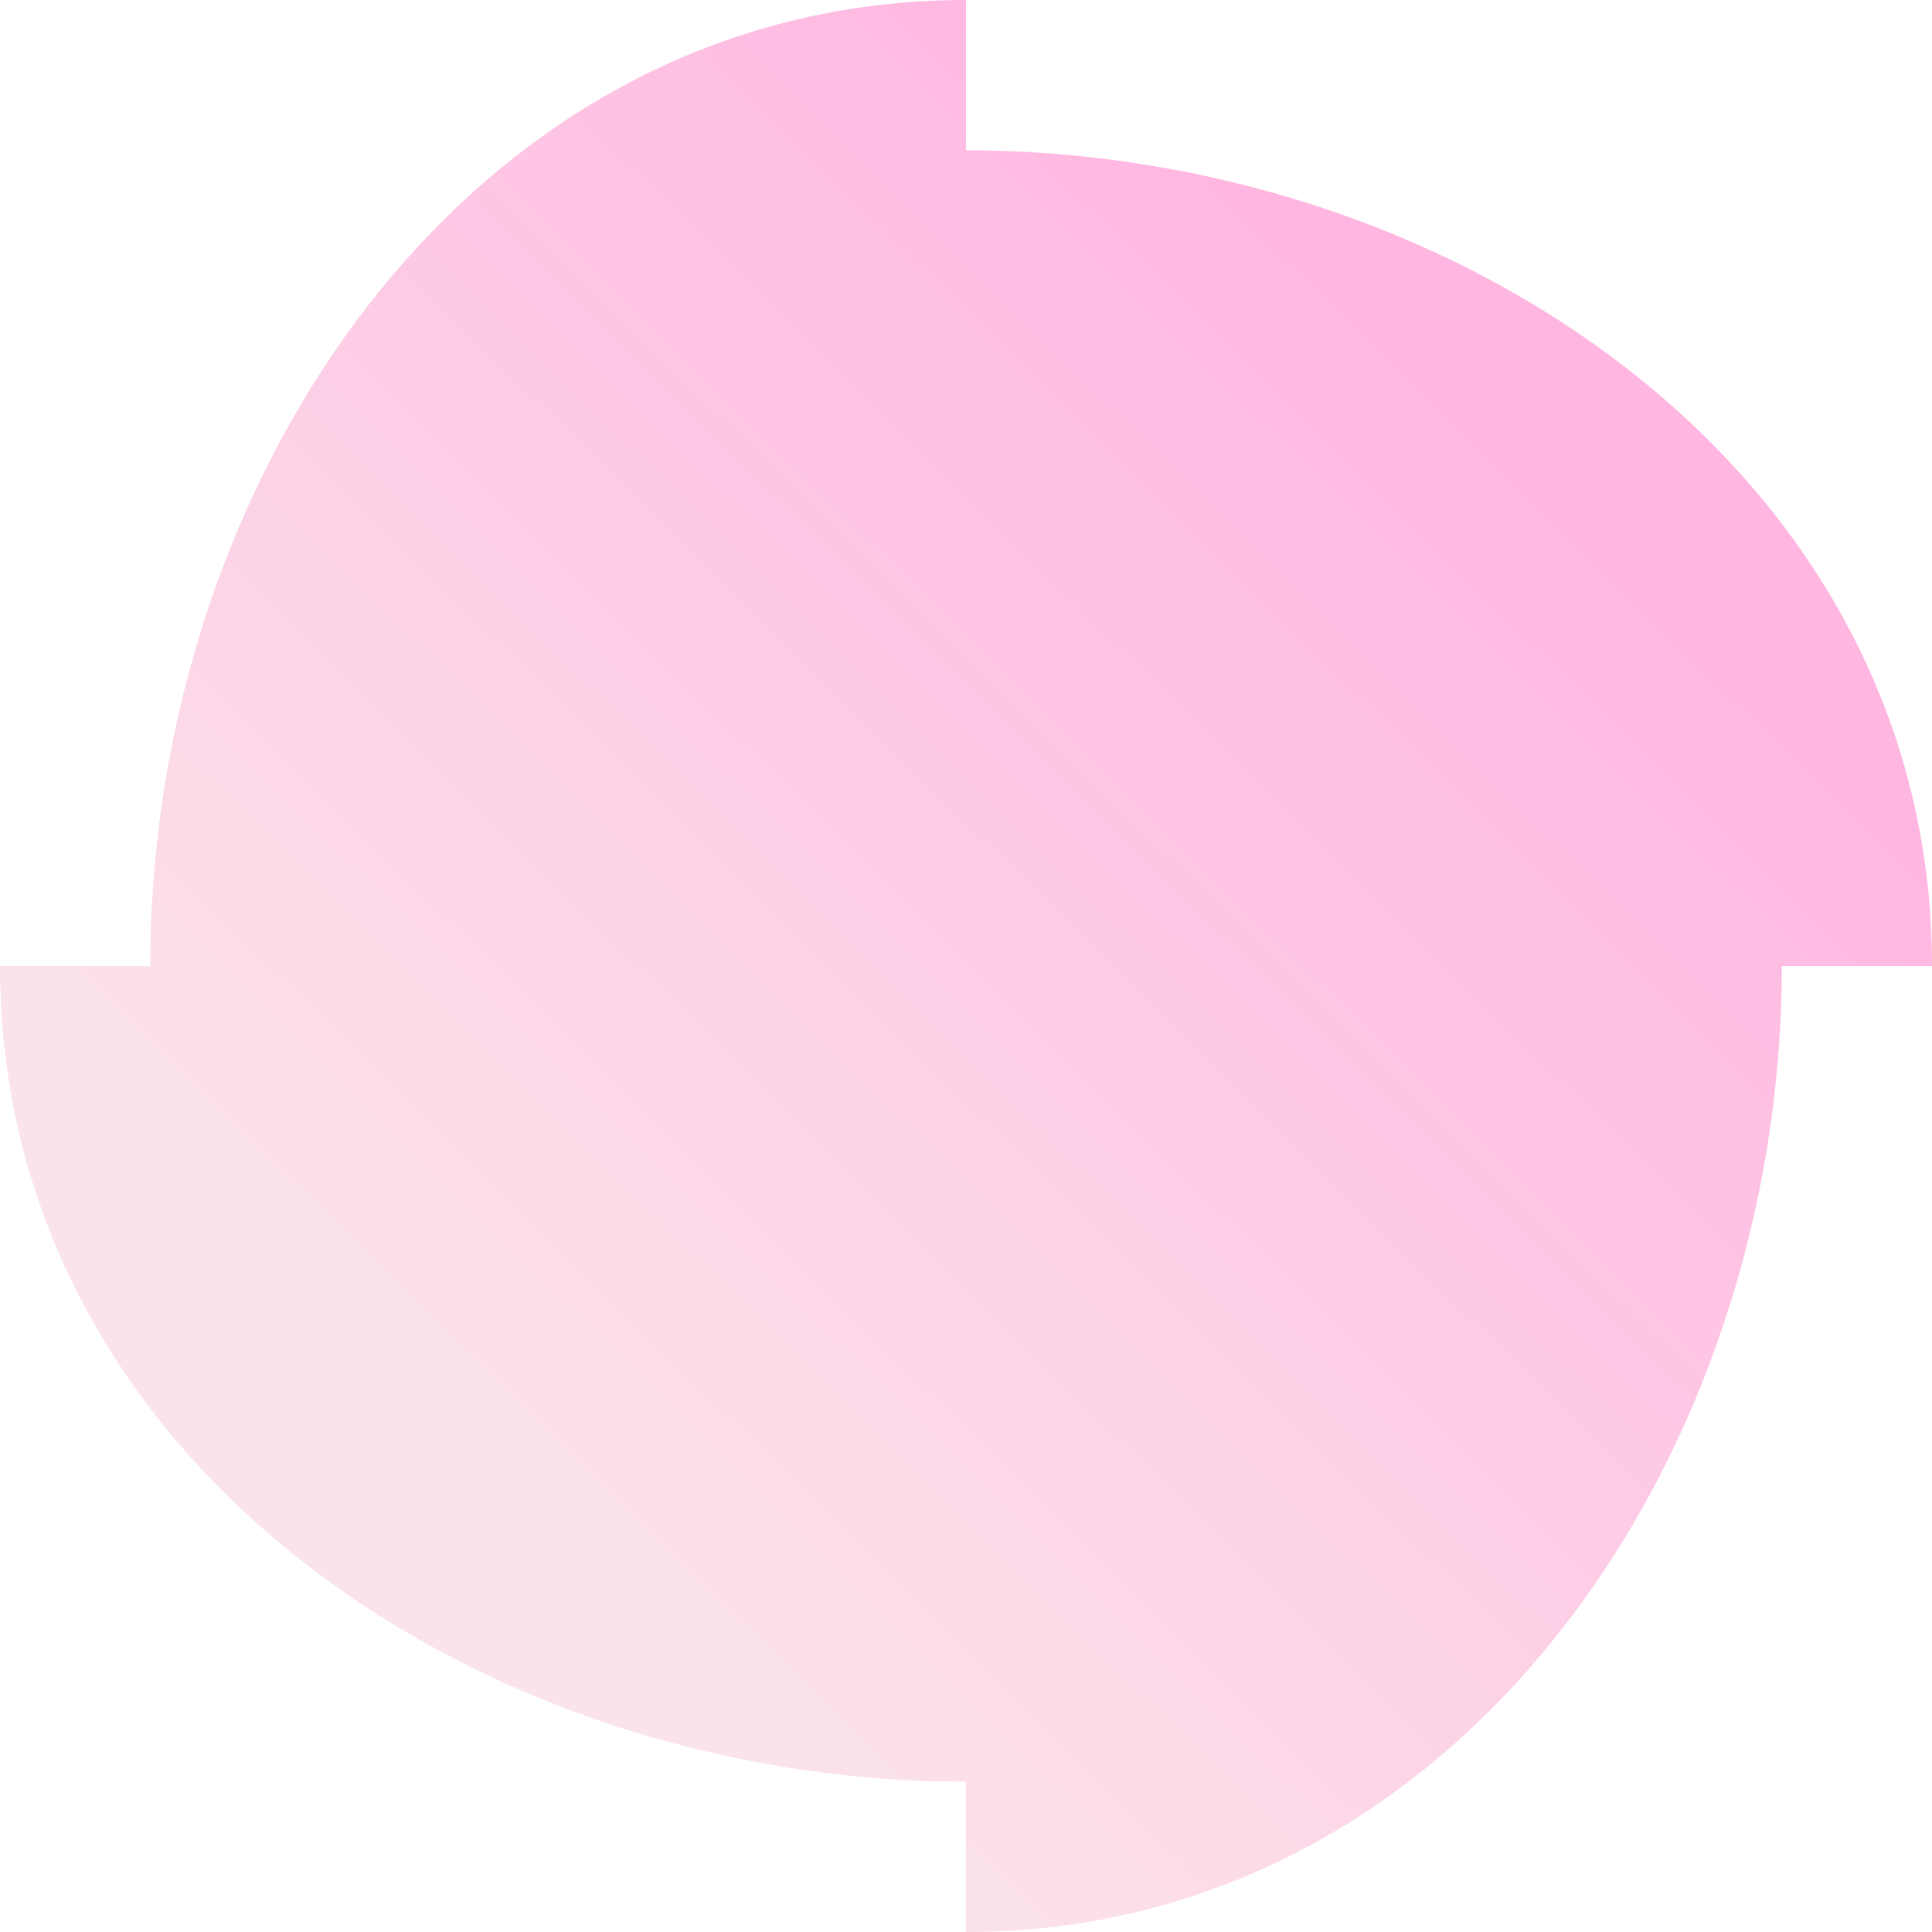 <svg xmlns="http://www.w3.org/2000/svg" width="200" height="200" fill="none" viewBox="0 0 200 200"><g clip-path="url(#clip0_119_246)"><path fill="url(#paint0_linear_119_246)" d="M99.994 200V184.439C49.058 184.439 0 150.932 0 100H15.55C15.55 49.068 49.058 0 99.994 0V15.561C150.929 15.561 200 49.068 200 100H184.451C184.451 150.932 150.929 200 99.994 200Z"/></g><defs><linearGradient id="paint0_linear_119_246" x1="157.5" x2="44" y1="32" y2="147.5" gradientUnits="userSpaceOnUse"><stop offset=".051" stop-color="#FFB6E1"/><stop offset="1" stop-color="#FBE3EA"/></linearGradient><clipPath id="clip0_119_246"><rect width="200" height="200" fill="#fff"/></clipPath></defs></svg>